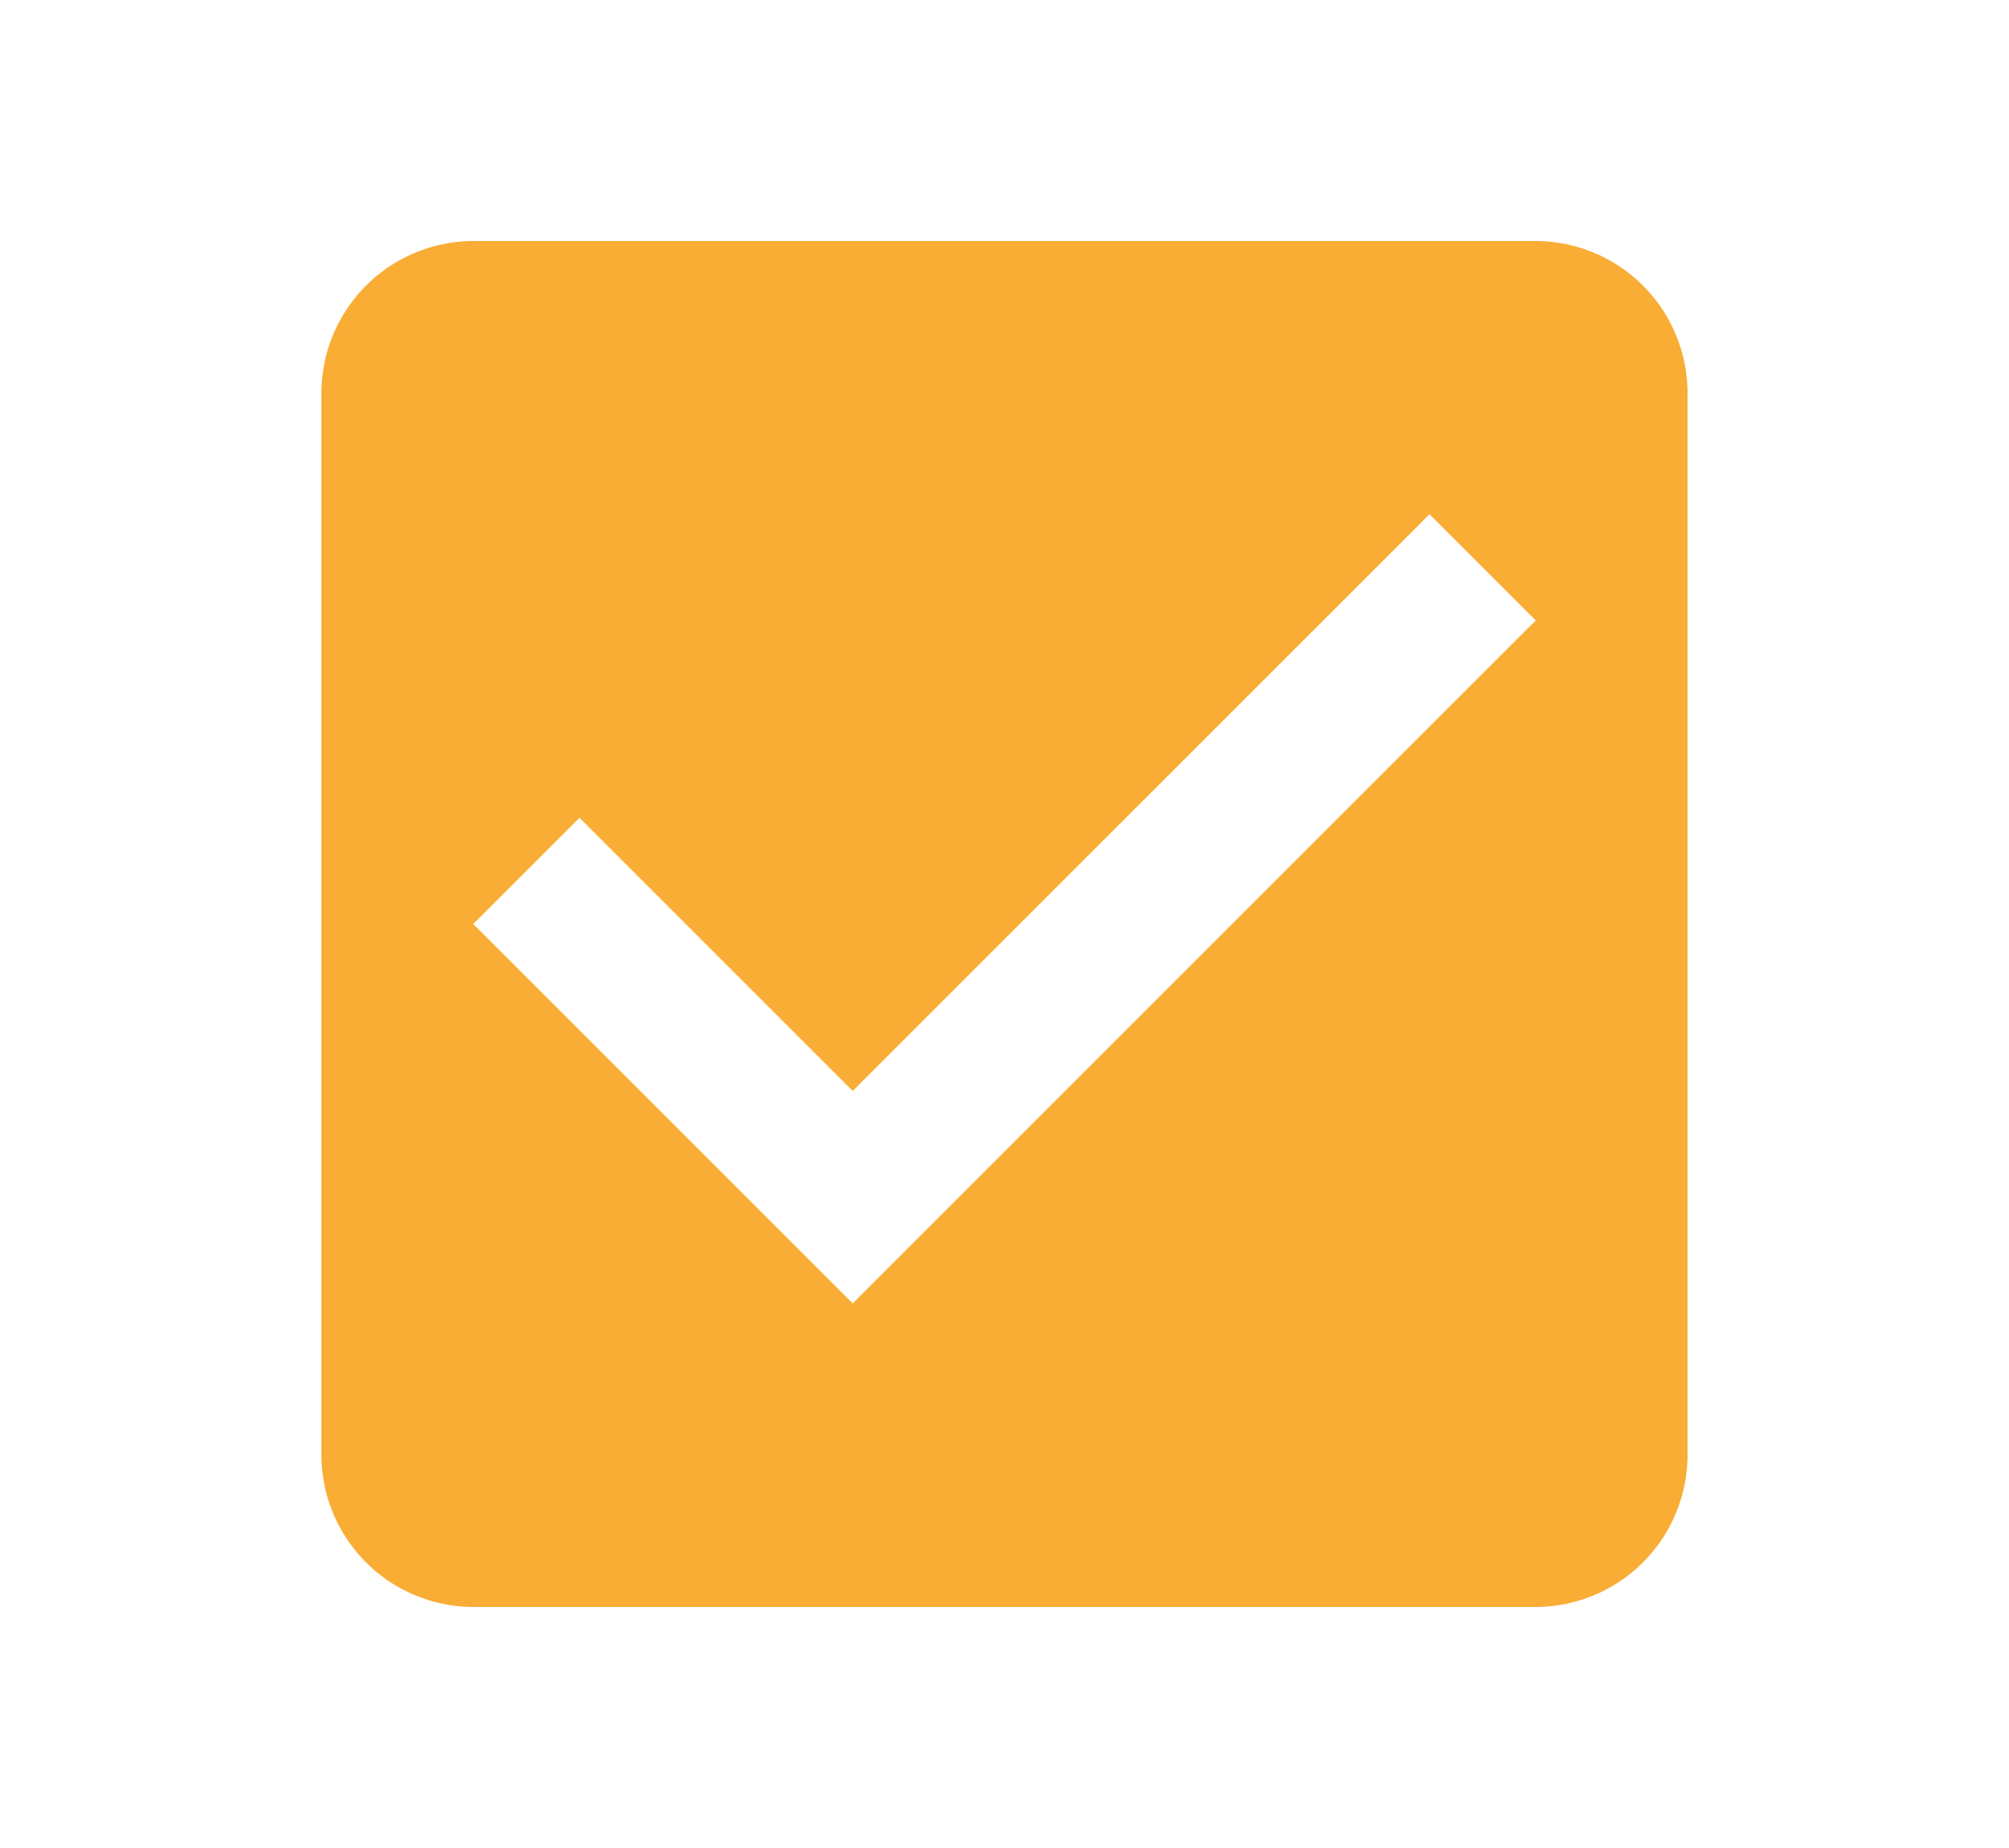 <svg xmlns="http://www.w3.org/2000/svg" xmlns:xlink="http://www.w3.org/1999/xlink" width="25" height="23" viewBox="0 0 25 23">
  <defs>
    <clipPath id="clip-add_icon_3">
      <rect width="25" height="23"/>
    </clipPath>
  </defs>
  <g id="add_icon_3" clip-path="url(#clip-add_icon_3)">
    <path id="Path_1347" data-name="Path 1347" d="M18.111,3H4.889A1.894,1.894,0,0,0,3,4.889V18.111A1.894,1.894,0,0,0,4.889,20H18.111A1.894,1.894,0,0,0,20,18.111V4.889A1.894,1.894,0,0,0,18.111,3Zm-8.5,13.222L4.889,11.5l1.322-1.322,3.4,3.4L16.789,6.4l1.322,1.322Z" transform="translate(1)" fill="#f9ad35"/>
  </g>
</svg>

